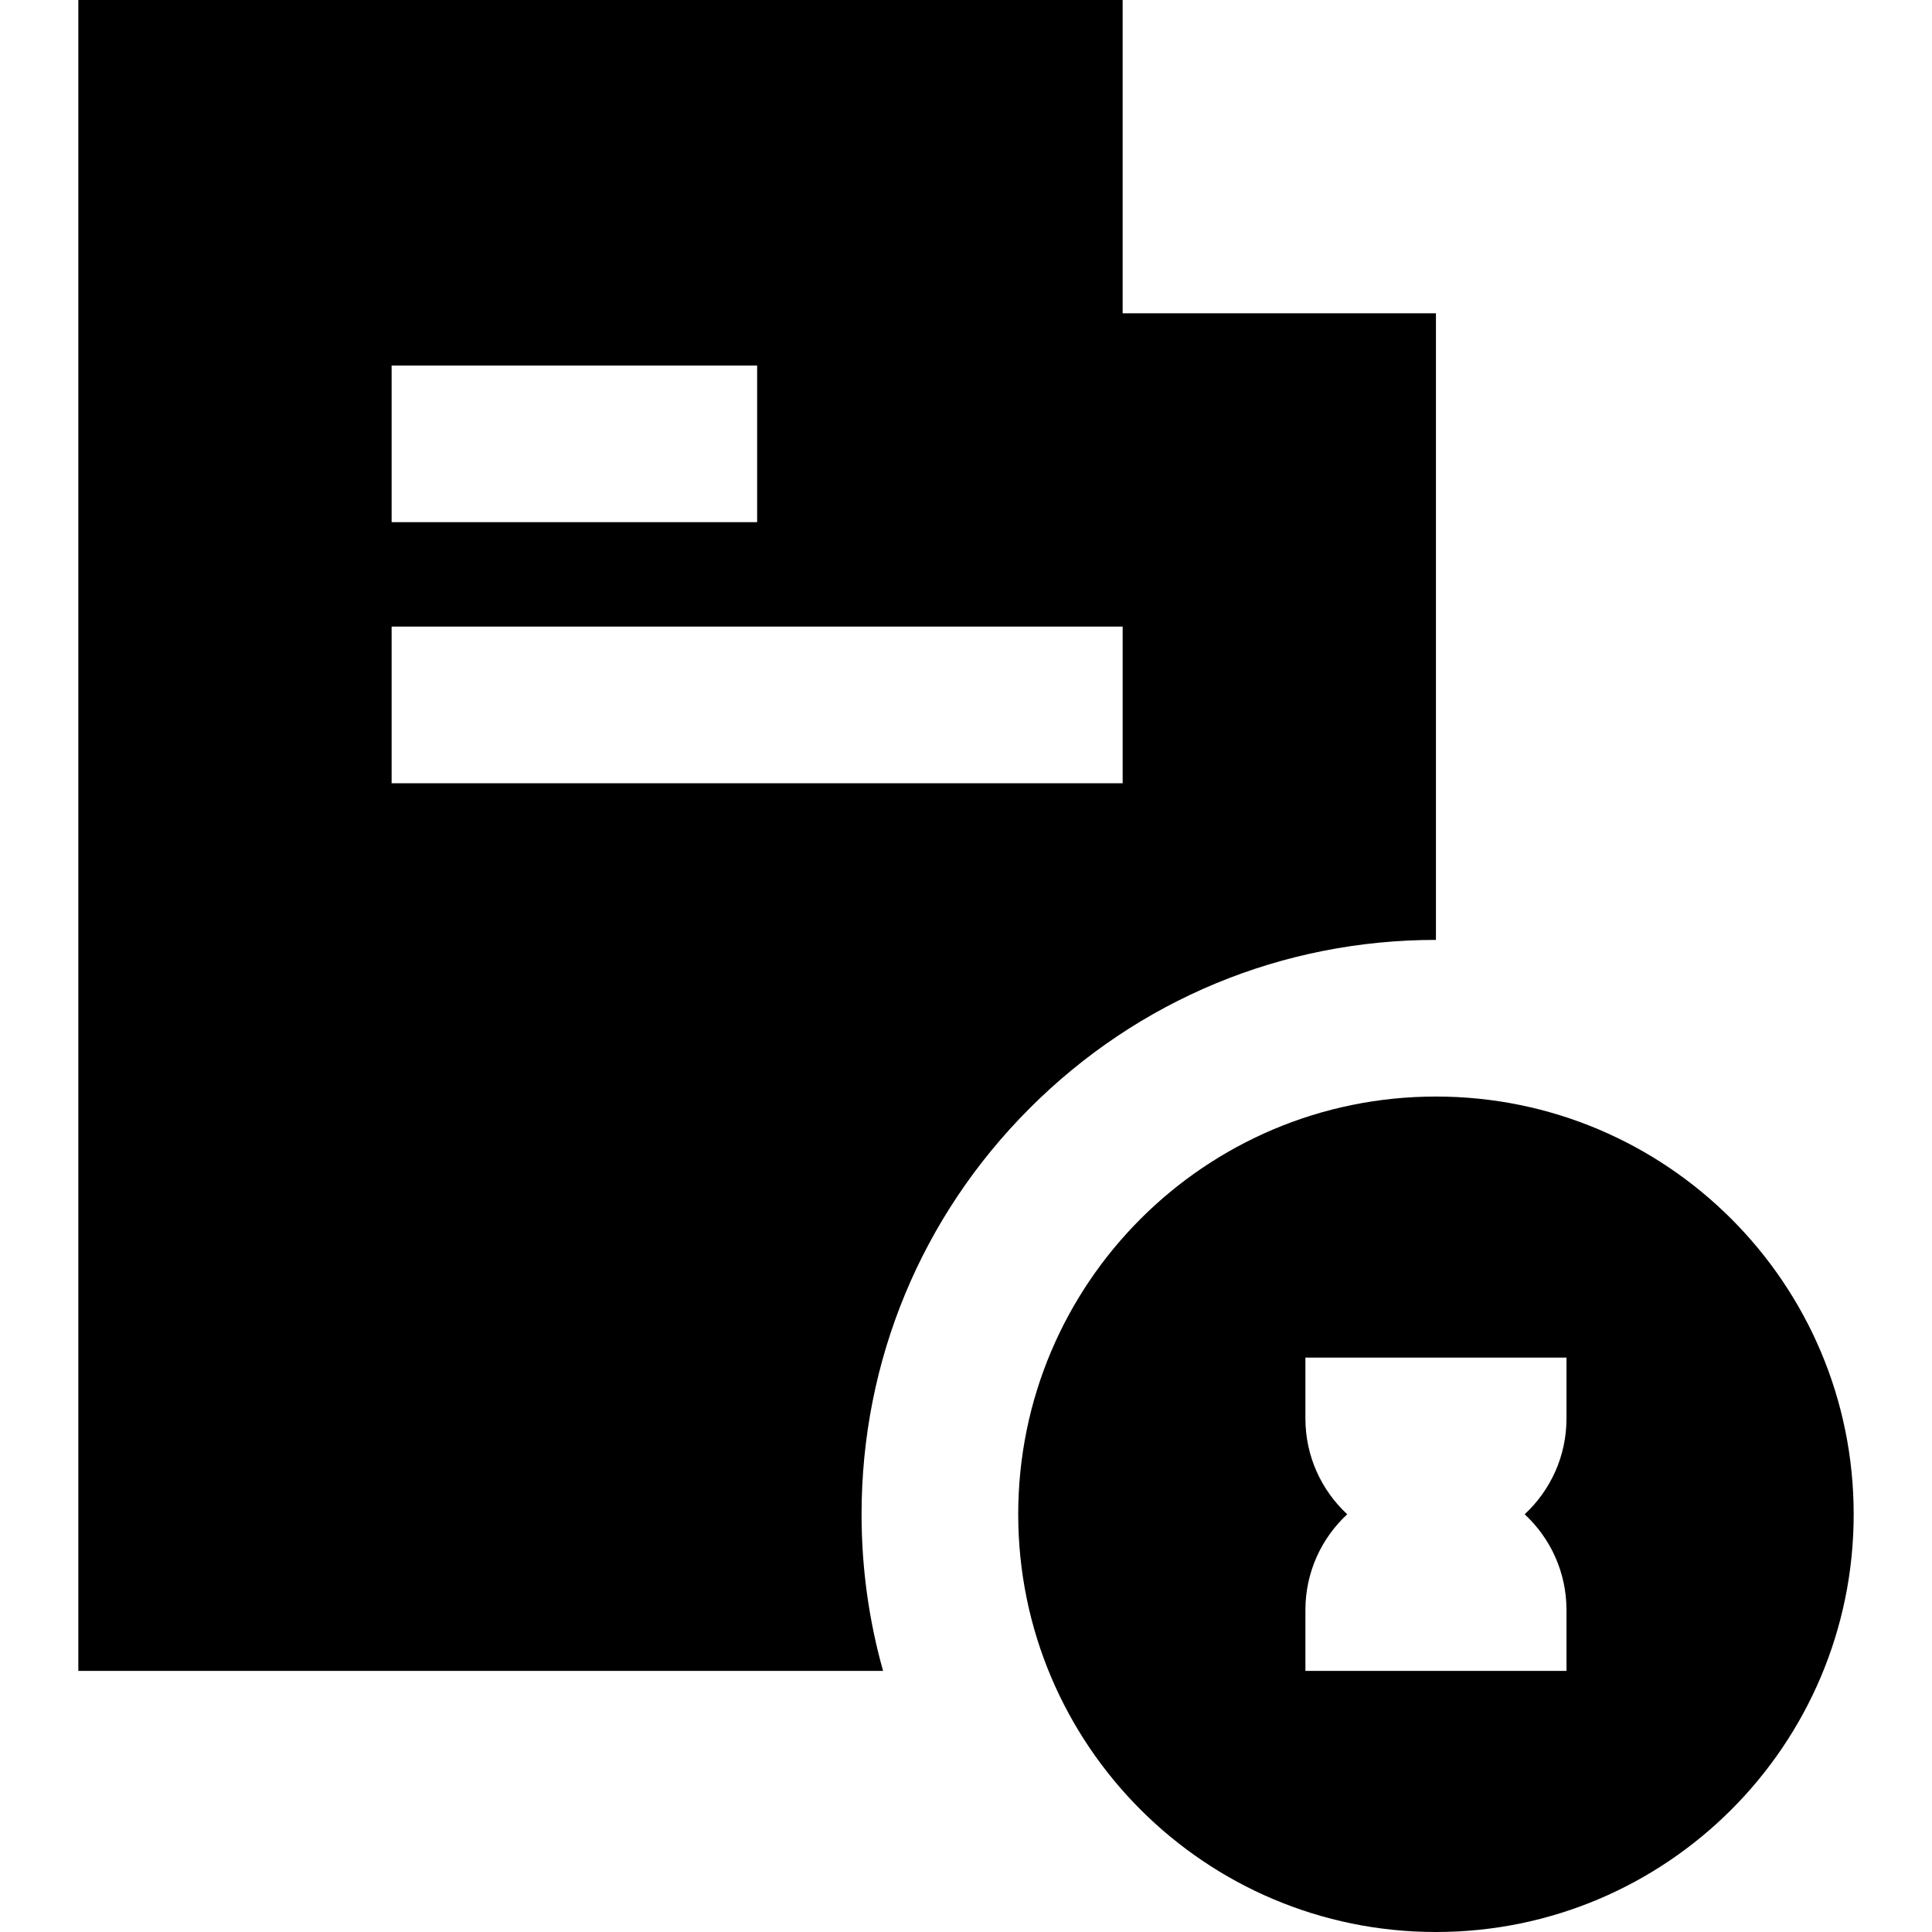 <?xml version="1.0" encoding="iso-8859-1"?>
<!-- Generator: Adobe Illustrator 19.0.0, SVG Export Plug-In . SVG Version: 6.00 Build 0)  -->
<svg version="1.1" id="Layer_1" xmlns="http://www.w3.org/2000/svg" xmlns:xlink="http://www.w3.org/1999/xlink" x="0px" y="0px"
	 viewBox="0 0 512 512" style="enable-background:new 0 0 512 512;" xml:space="preserve">
<g>
	<g>
		<path d="M297.514,83.027V0H20.757v442.811h213.274c-3.758-13.338-5.707-27.276-5.707-41.513
			c0-40.658,15.833-78.884,44.584-107.632c28.748-28.752,66.974-44.584,107.632-44.584V83.027H297.514z M103.784,96.865h96.865
			v41.513h-96.865V96.865z M297.514,207.568h-193.73v-41.513h193.73V207.568z"/>
	</g>
</g>
<g>
	<g>
		<path d="M380.541,290.595c-61.14,0-110.703,49.562-110.703,110.703S319.401,512,380.541,512s110.703-49.562,110.703-110.703
			S441.68,290.595,380.541,290.595z M415.135,375.928c0,10.026-4.27,19.051-11.084,25.369c6.814,6.318,11.084,15.343,11.084,25.369
			v16.145h-69.189v-16.145c0-10.025,4.27-19.051,11.084-25.369c-6.814-6.318-11.084-15.343-11.084-25.369v-16.145h69.189V375.928z"
			/>
	</g>
</g>
<g>
</g>
<g>
</g>
<g>
</g>
<g>
</g>
<g>
</g>
<g>
</g>
<g>
</g>
<g>
</g>
<g>
</g>
<g>
</g>
<g>
</g>
<g>
</g>
<g>
</g>
<g>
</g>
<g>
</g>
</svg>
